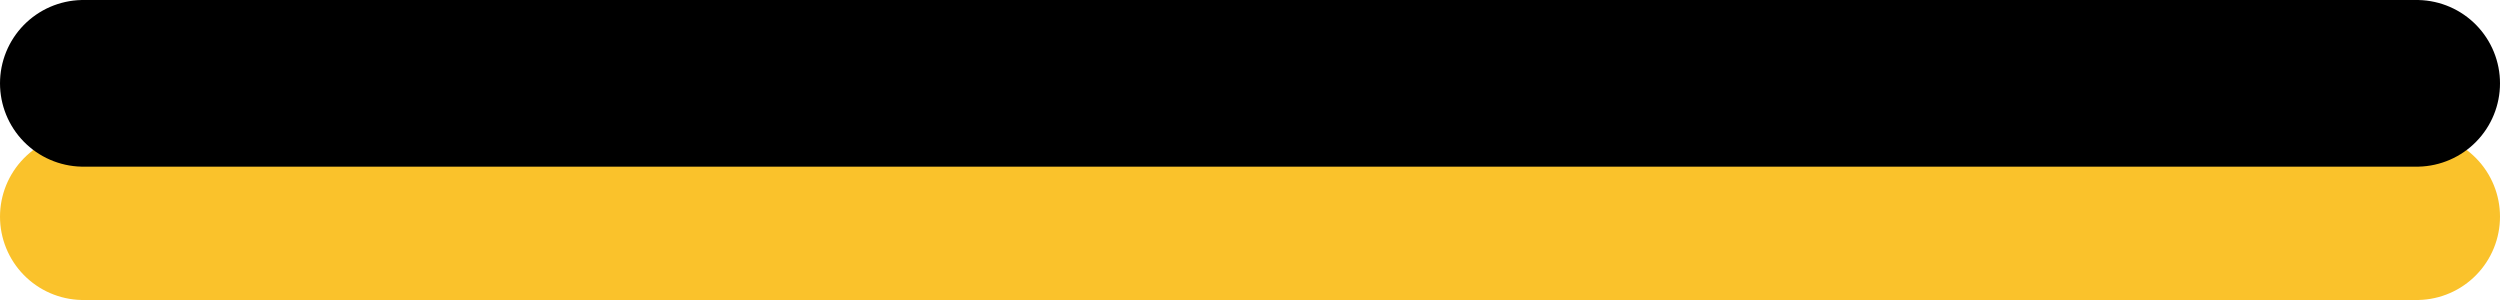 <svg xmlns="http://www.w3.org/2000/svg" class="inline" viewBox="0 0 75 9" preserveAspectRatio="xMidYMid meet" role="img">
  <title>Book 2, Prop 9 -- Black and yellow lines</title>
  <line class="stroke-yellow" x1="72.5" y1="6.5" x2="2.5" y2="6.5" style="stroke:#fac22b;stroke-width:5;stroke-opacity:1;stroke-linecap:round;stroke-linejoin:round;fill-opacity:0;"/>
  <line class="stroke-black" x1="72.5" y1="2.5" x2="2.5" y2="2.5" style="stroke:#000000;stroke-width:5;stroke-opacity:1;stroke-linecap:round;stroke-linejoin:round;fill-opacity:0;"/>
</svg>
